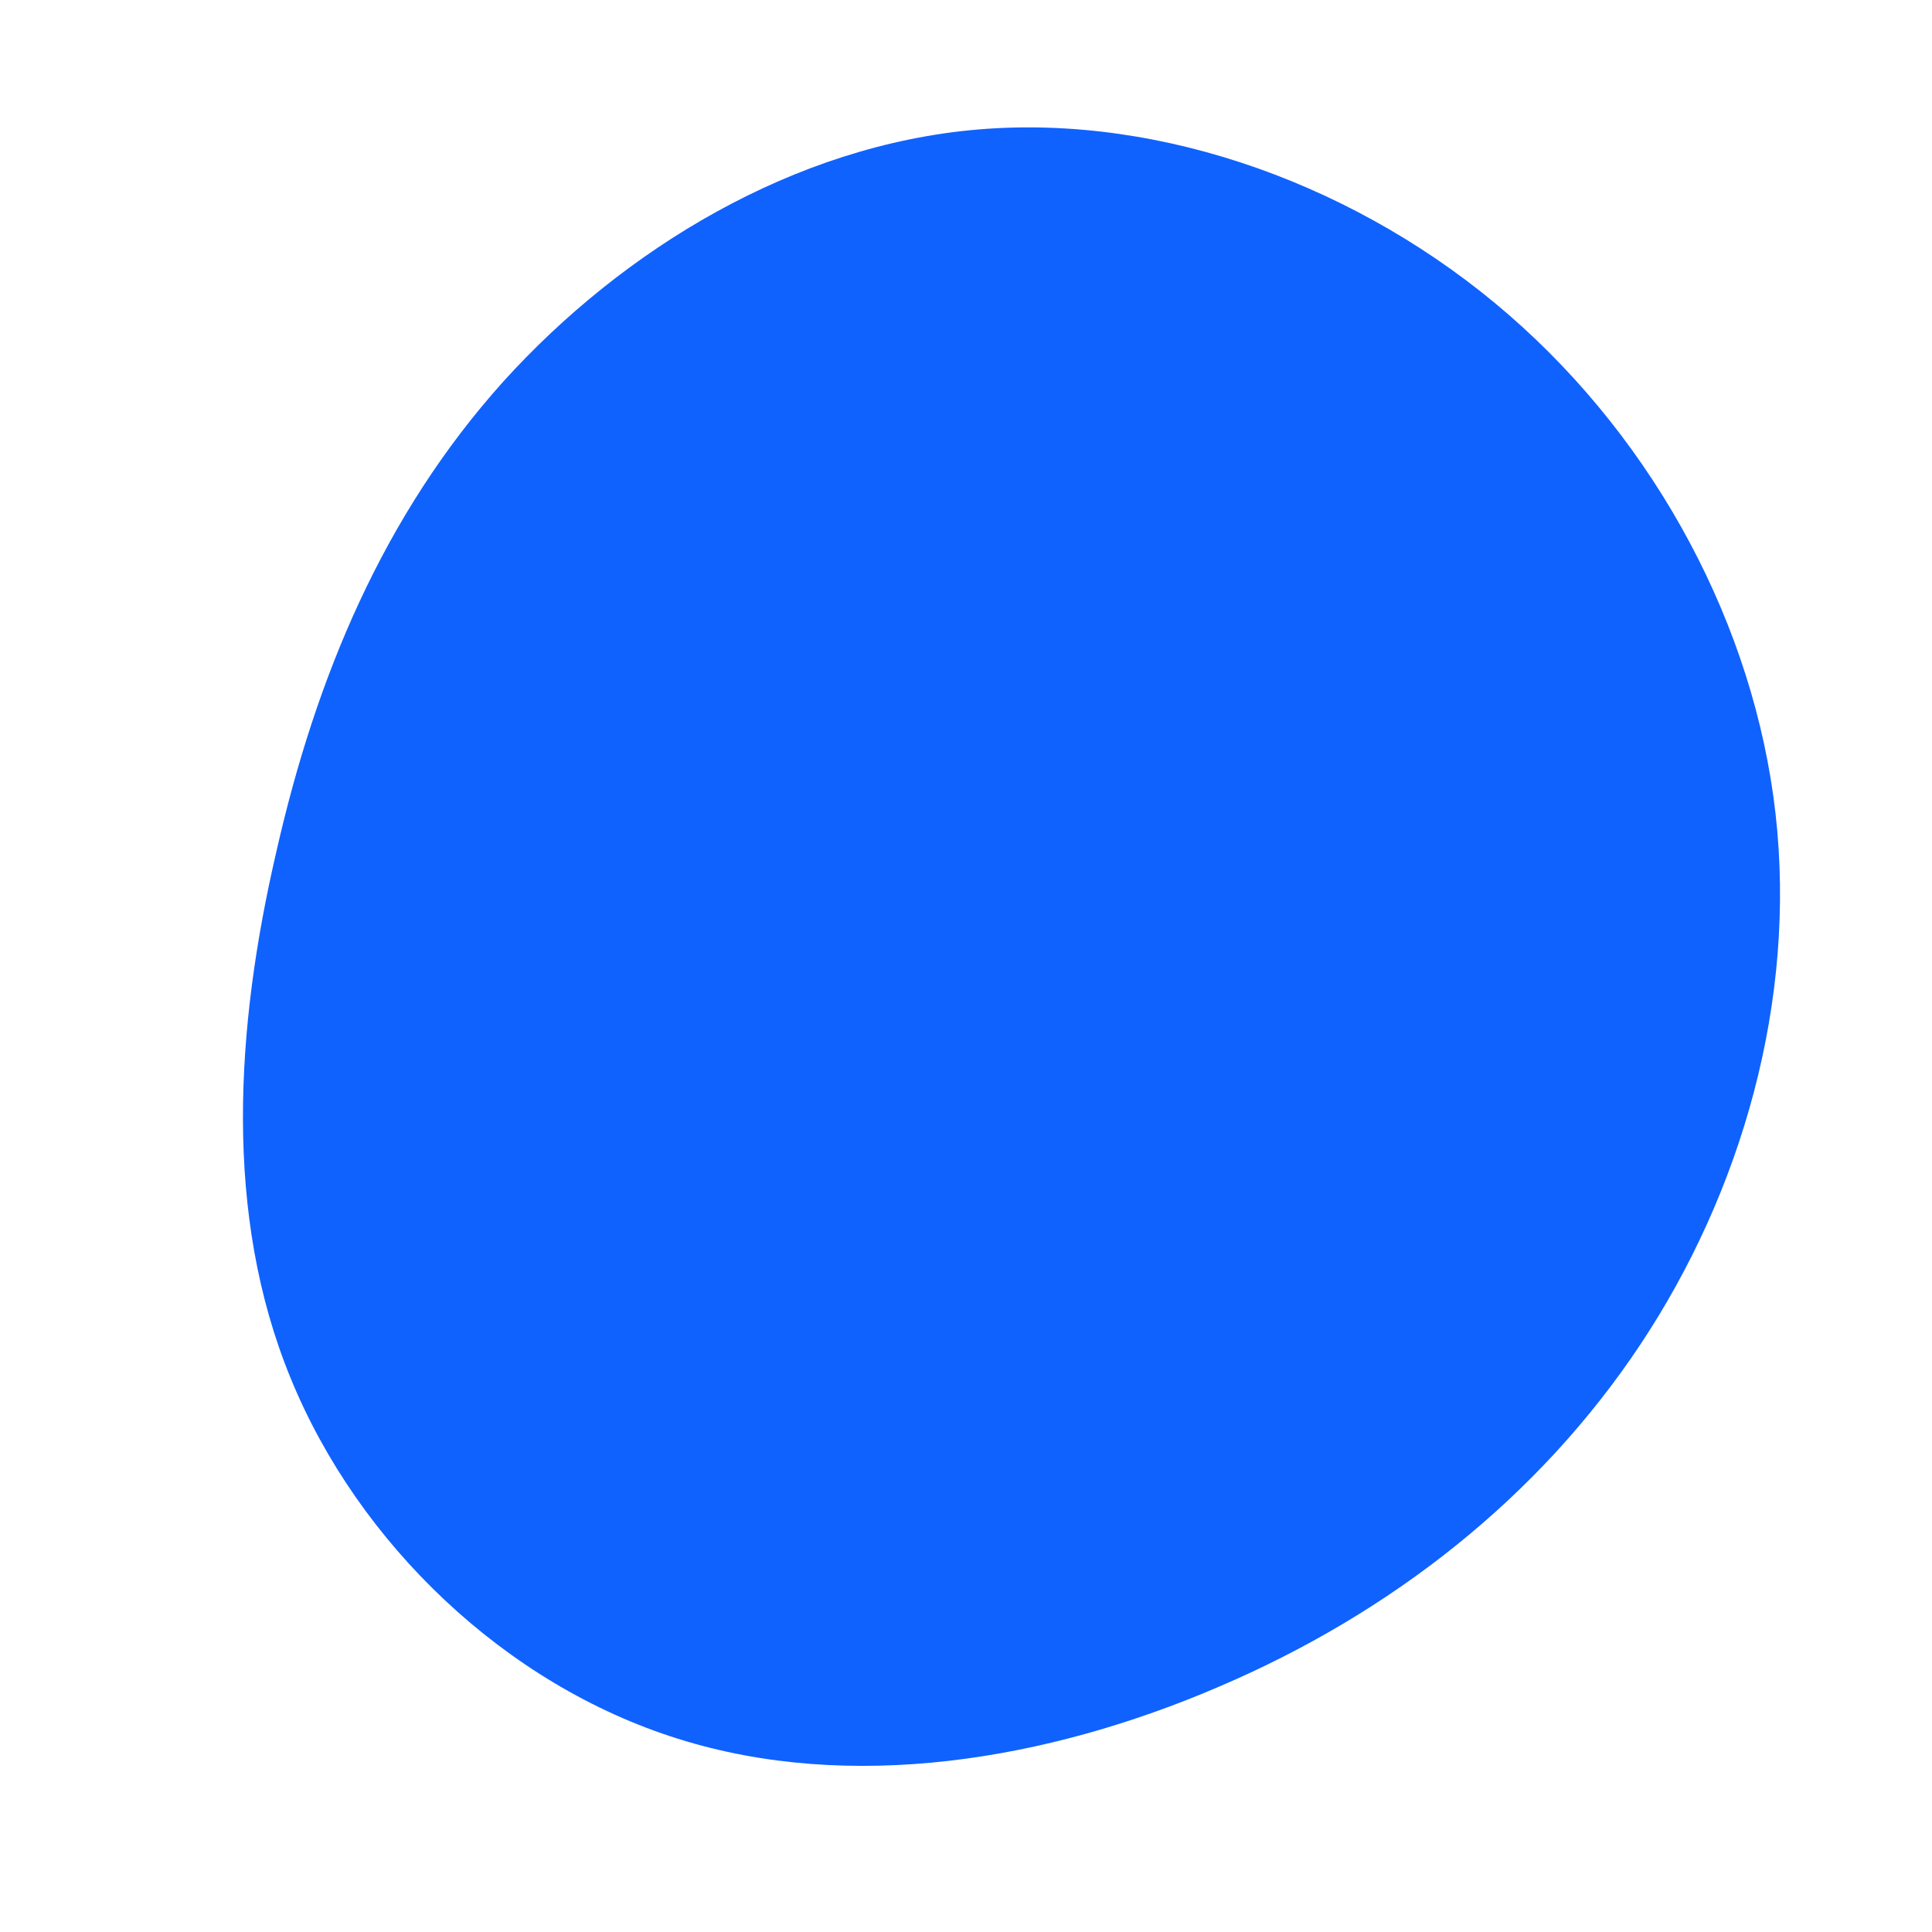 <svg class="fill-current" viewBox="0 0 200 200" xmlns="http://www.w3.org/2000/svg">
  <path fill="#0F62FE" d="M56.2,-67.4C71.5,-54.1,81.6,-35.1,83.8,-15.8C86,3.6,80.3,23.4,69.8,39.2C59.3,55,44,67,26.2,74.6C8.3,82.3,-12,85.6,-29.8,80C-47.7,74.4,-62.9,59.8,-69.9,42.7C-76.9,25.7,-75.6,6.3,-71.4,-11.8C-67.3,-29.9,-60.3,-46.7,-47.9,-60.5C-35.5,-74.2,-17.8,-85,1.3,-86.6C20.4,-88.2,40.9,-80.7,56.2,-67.4Z" transform="translate(100 100)" />
</svg>